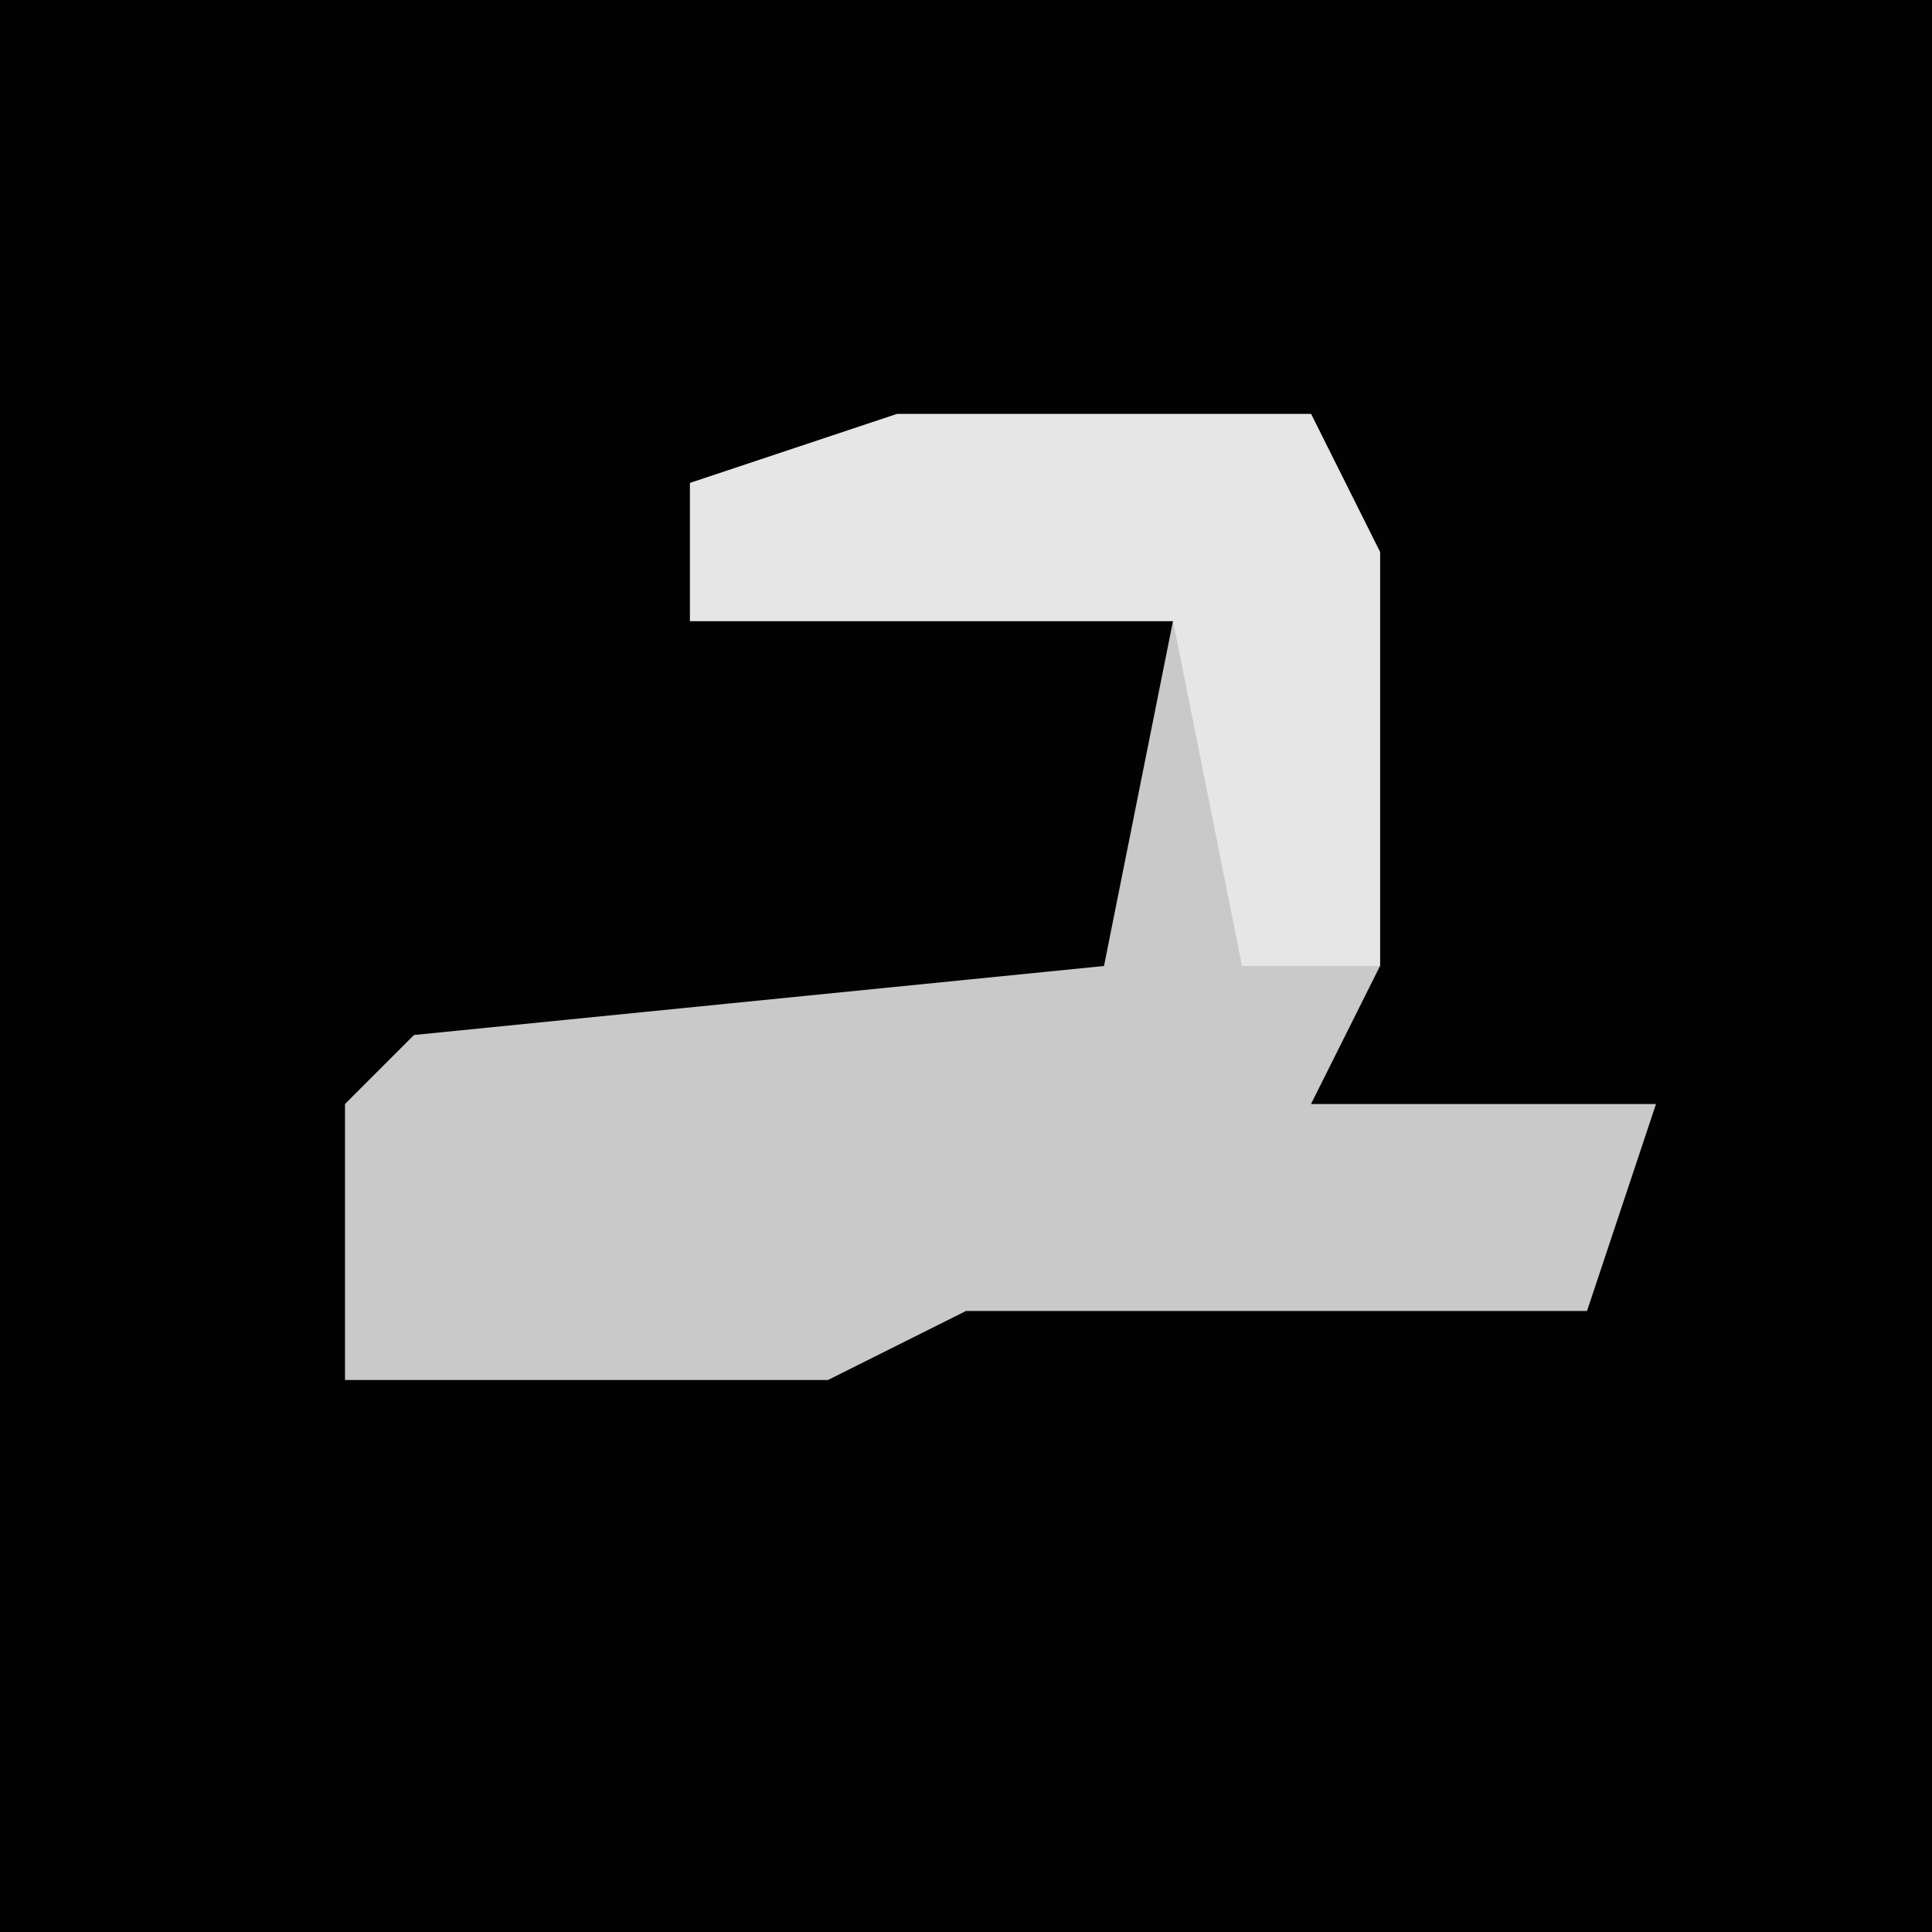 <?xml version="1.0" encoding="UTF-8"?>
<svg version="1.1" xmlns="http://www.w3.org/2000/svg" width="28" height="28">
<path d="M0,0 L28,0 L28,28 L0,28 Z " fill="#020202" transform="translate(0,0)"/>
<path d="M0,0 L6,0 L7,2 L7,8 L6,10 L11,10 L10,13 L1,13 L-1,14 L-8,14 L-8,10 L-7,9 L3,8 L4,3 L-3,3 L-3,1 Z " fill="#C9C9C9" transform="translate(13,6)"/>
<path d="M0,0 L6,0 L7,2 L7,8 L5,8 L4,3 L-3,3 L-3,1 Z " fill="#E6E6E6" transform="translate(13,6)"/>
</svg>
